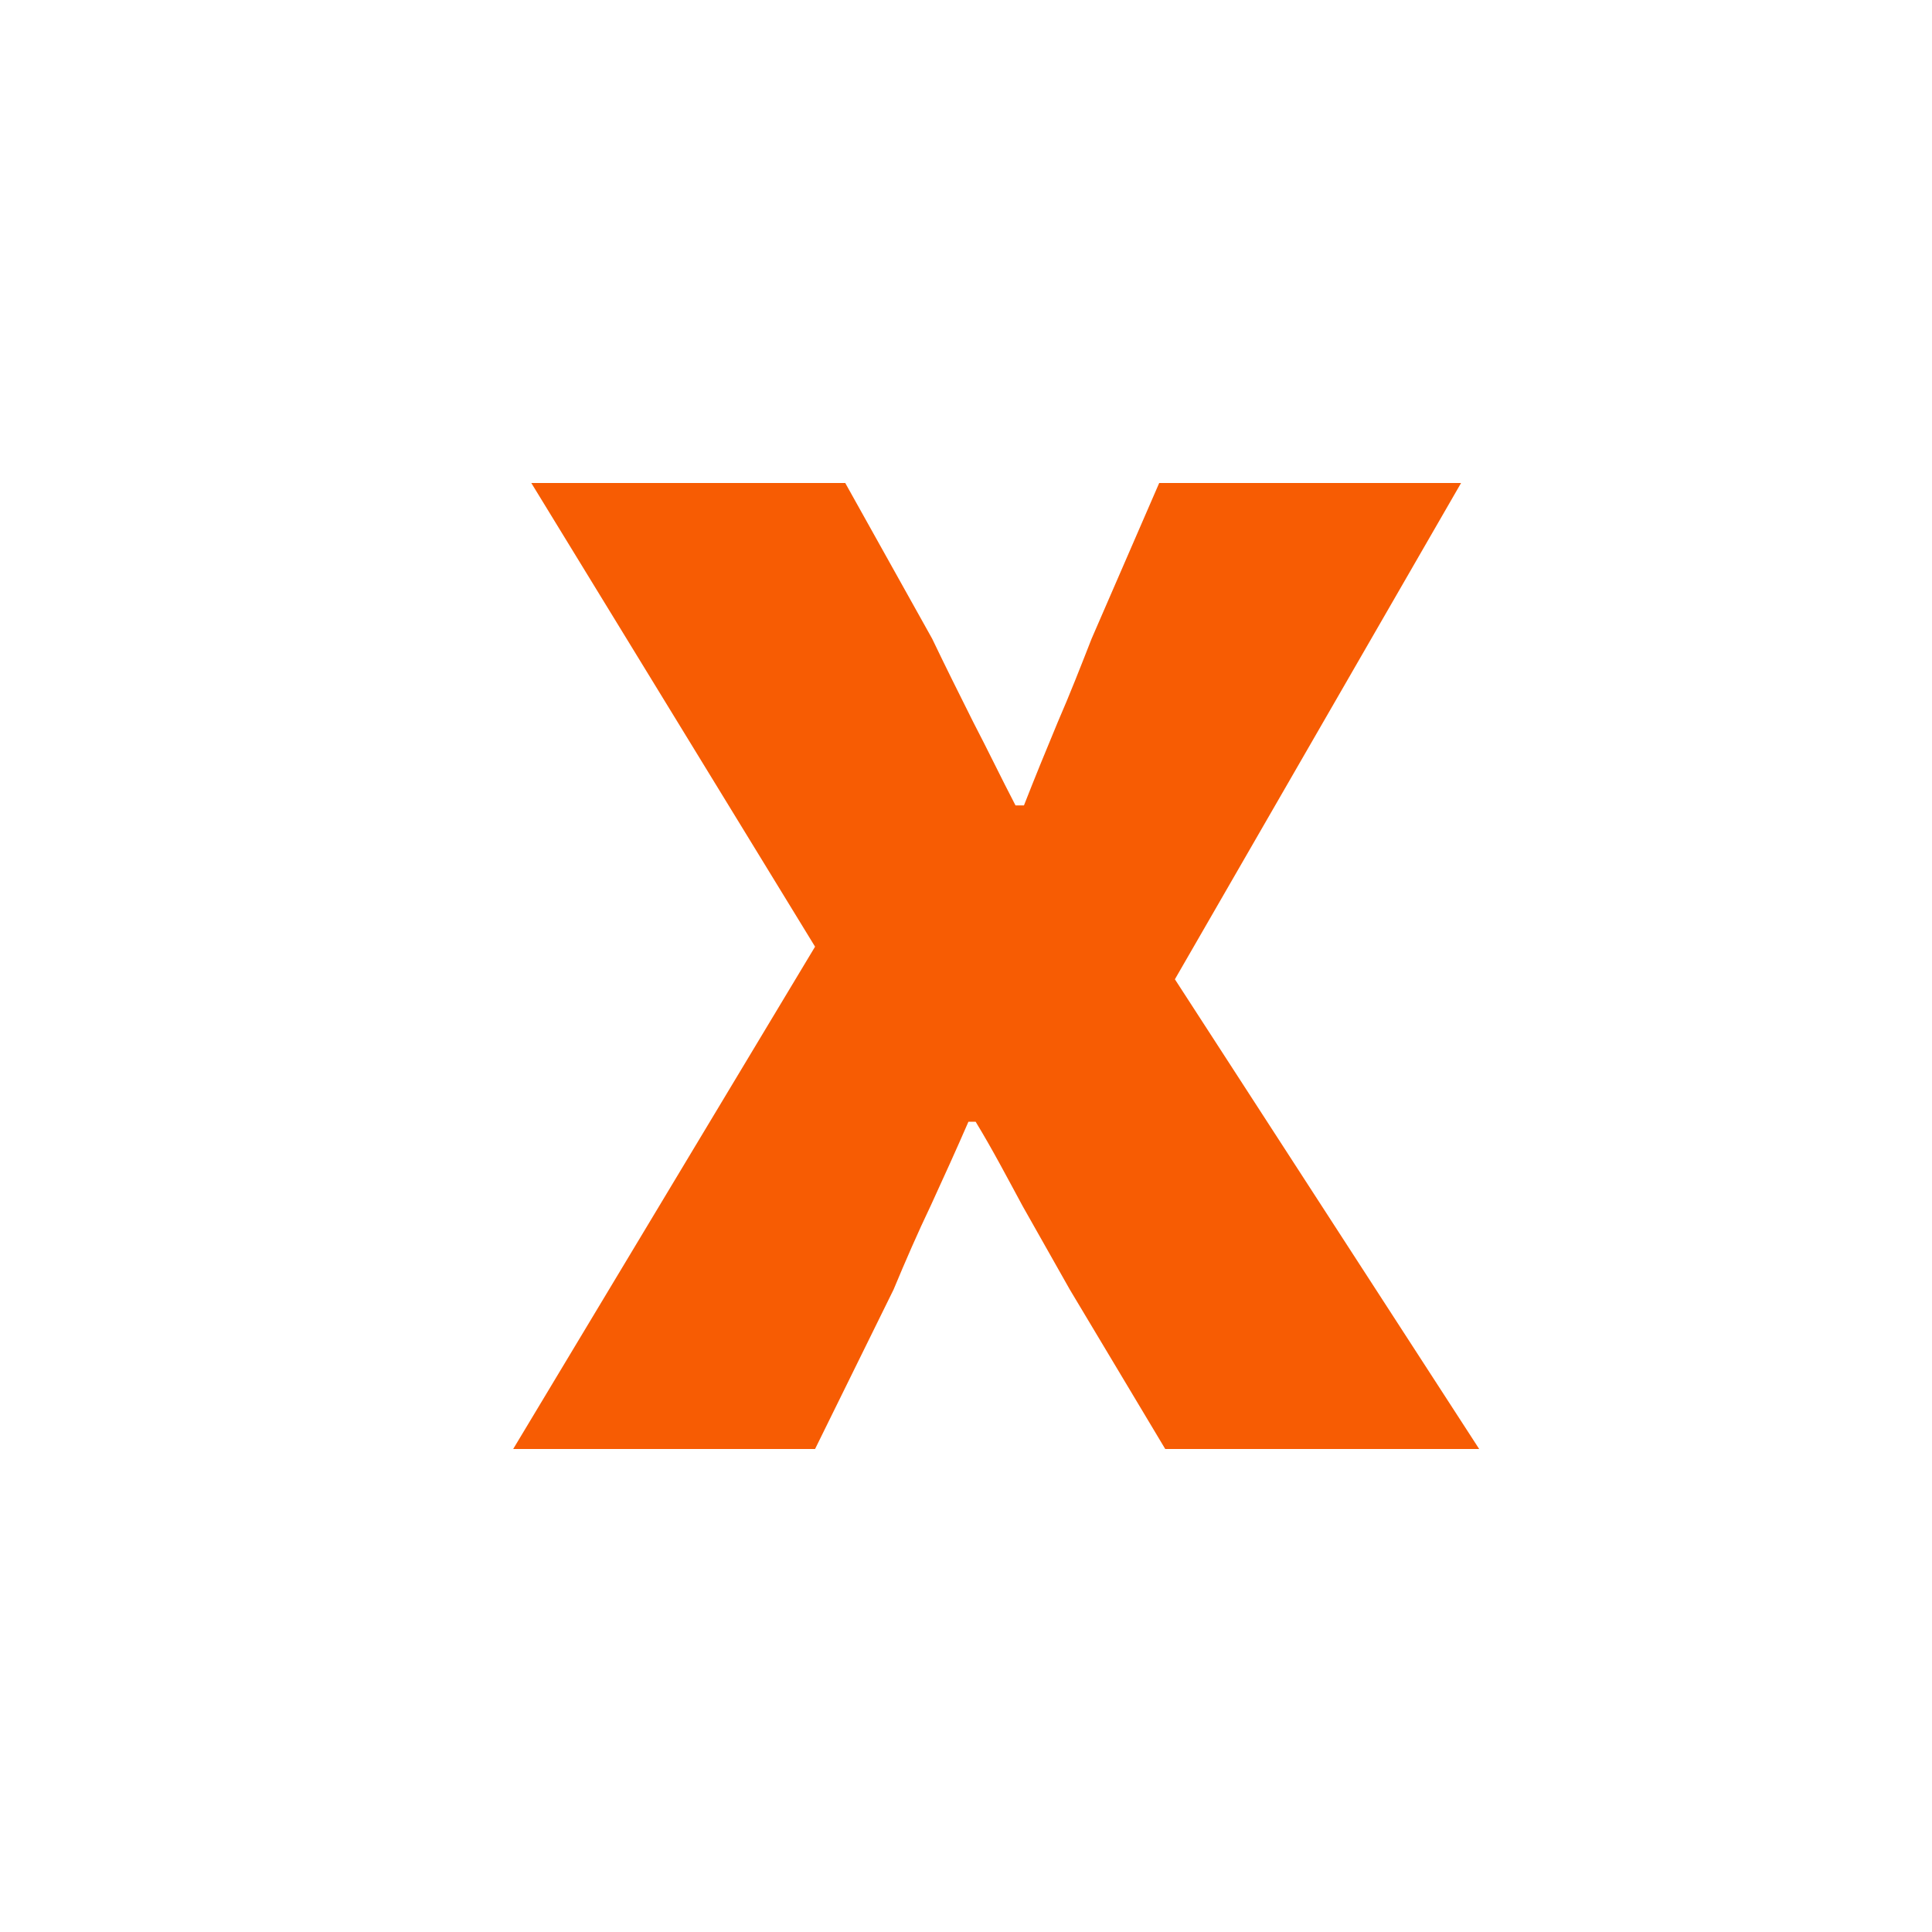 <svg xmlns="http://www.w3.org/2000/svg" viewBox="0 0 16 16" width="16" height="16">
<cis-name>property</cis-name>
<cis-semantic>warning</cis-semantic>
<path fill="#F75C03" d="M6.75,7.84L4.4,4H7l0.72,1.29c0.11,0.23,0.22,0.45,0.34,0.69c0.12,0.23,0.23,0.46,0.35,0.69h0.07
	c0.09-0.23,0.18-0.45,0.28-0.69c0.1-0.23,0.19-0.46,0.28-0.69L9.6,4h2.5L9.73,8.11L12.25,12h-2.6l-0.79-1.32
	c-0.13-0.23-0.26-0.46-0.39-0.69C8.34,9.75,8.22,9.52,8.08,9.29H8.02c-0.1,0.23-0.2,0.45-0.31,0.69c-0.11,0.23-0.21,0.46-0.31,0.7
	L6.75,12h-2.5L6.75,7.84z"/>
</svg>
